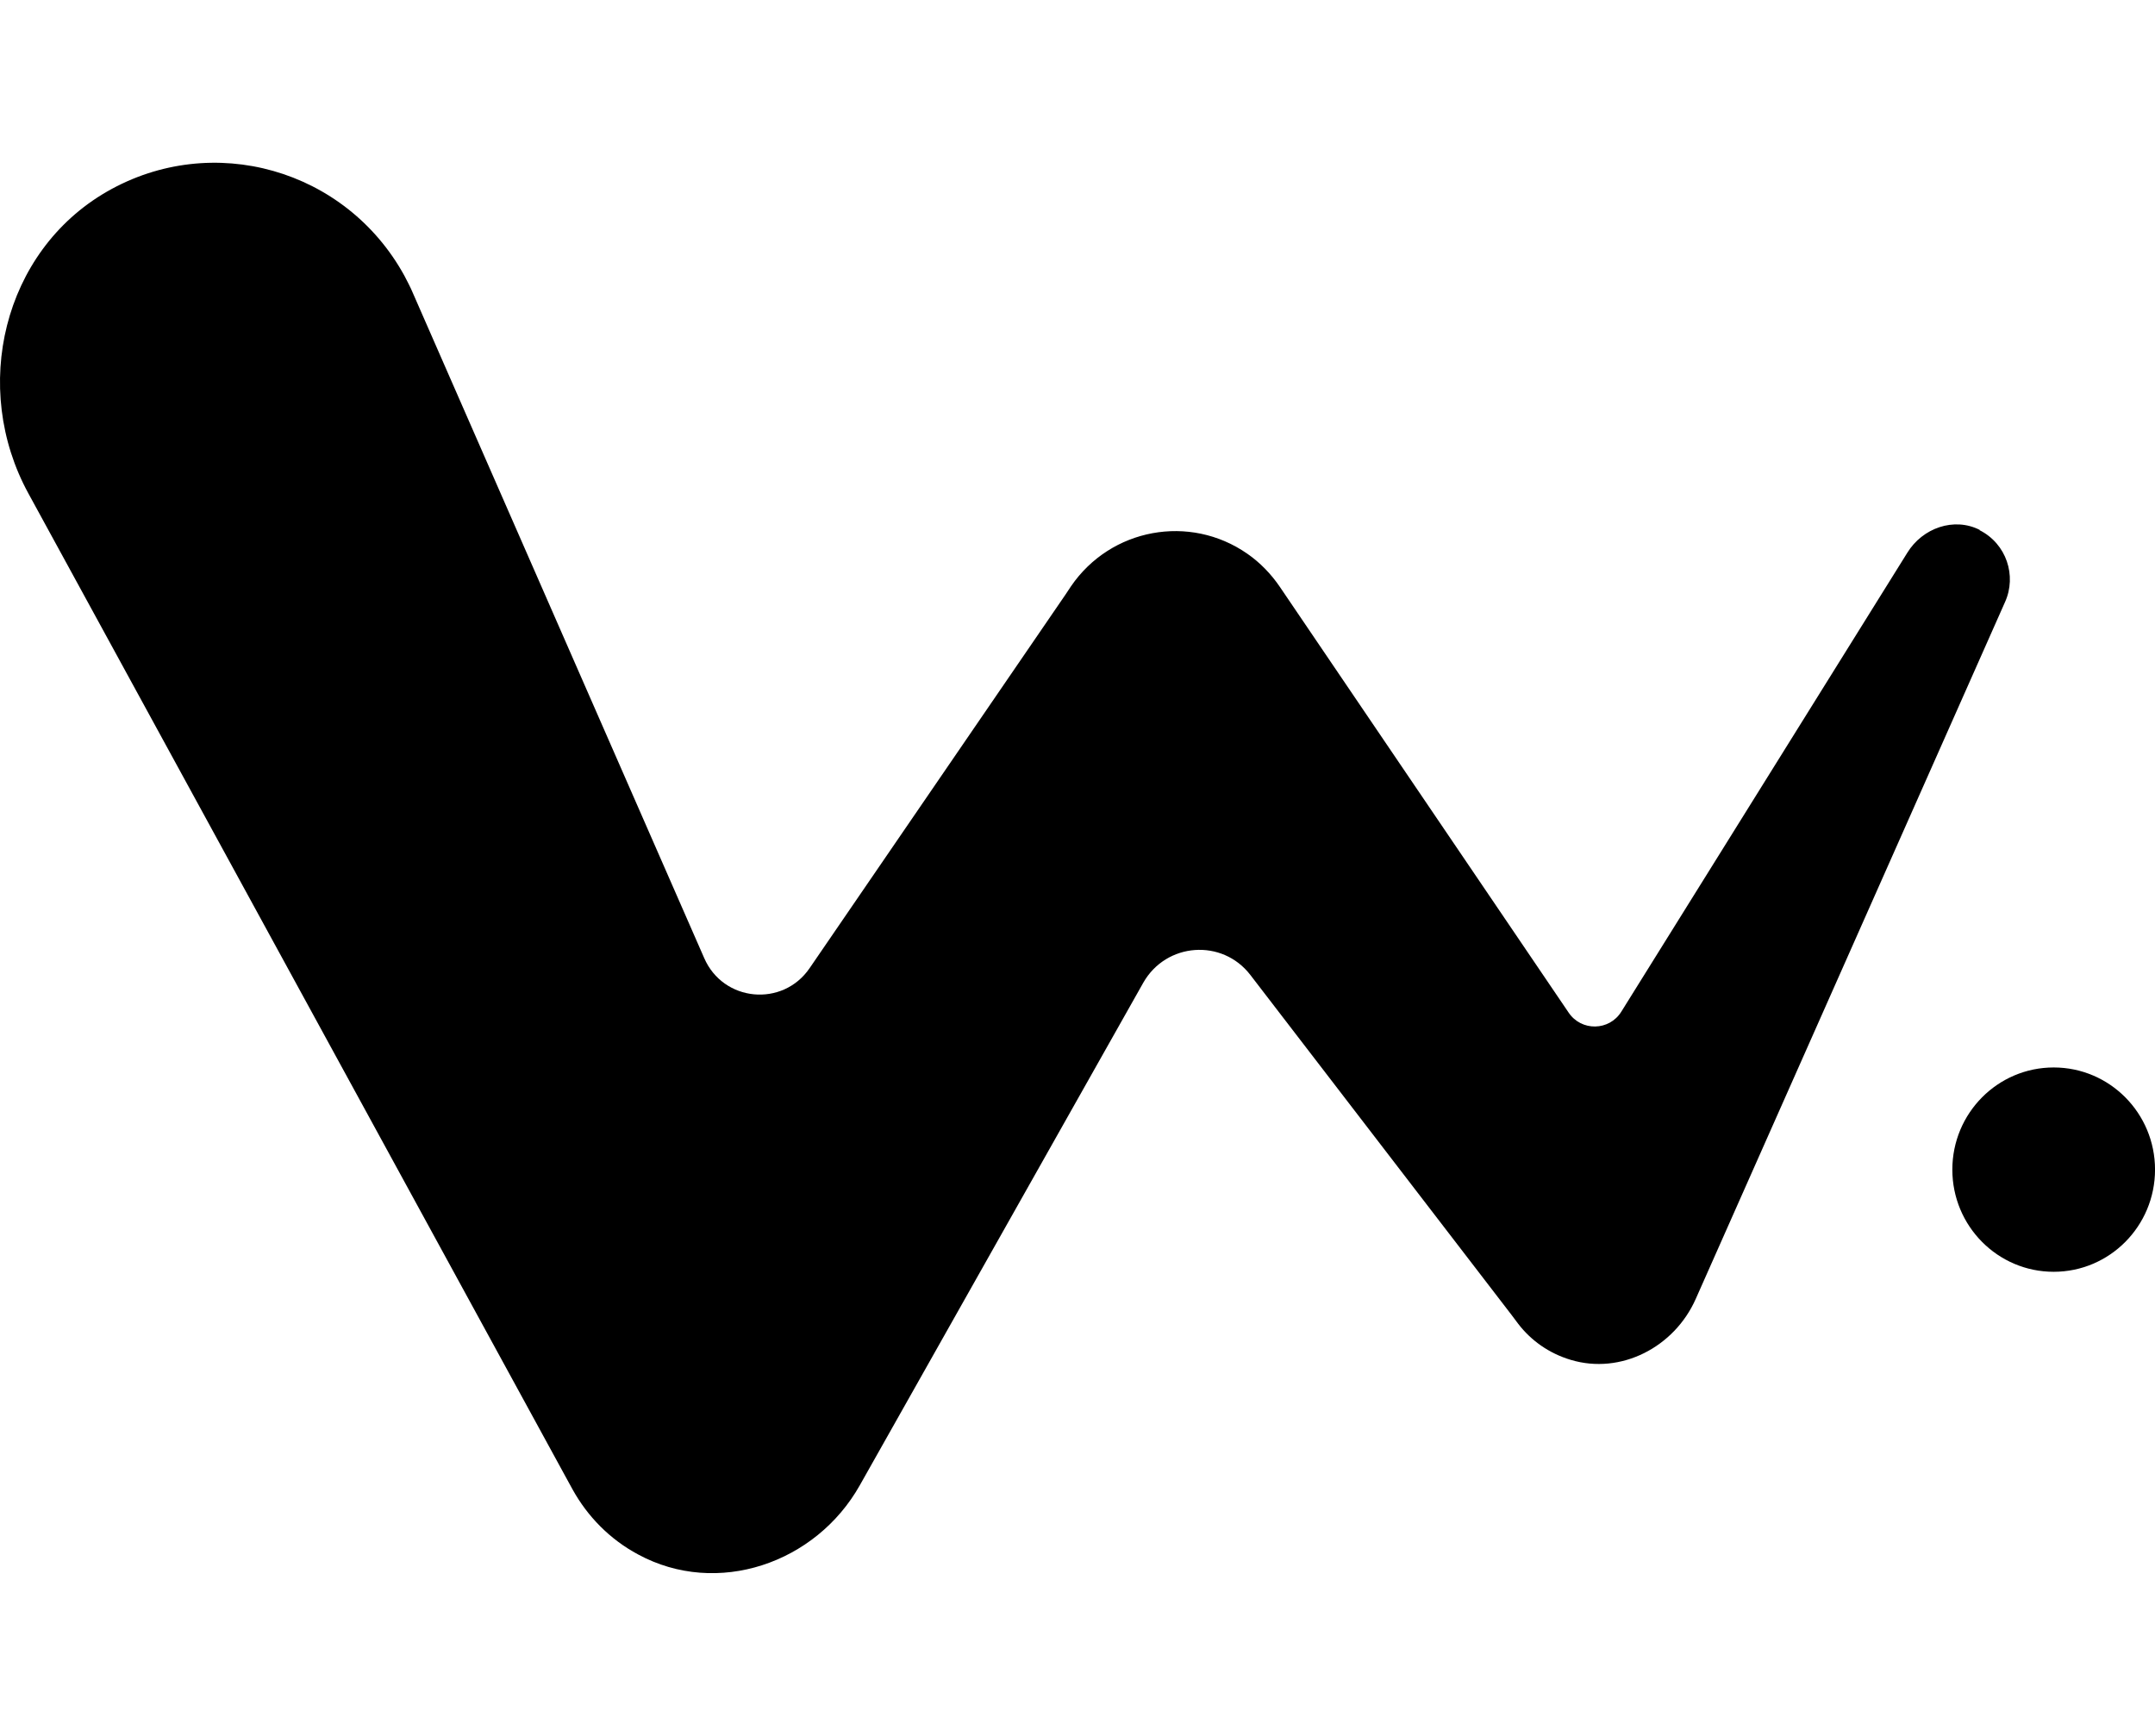 <svg width="72" height="58" xmlns="http://www.w3.org/2000/svg">
<g clip-path="url(#clip0_3_6)">
<path d="M66.146 17.706C65.285 17.268 64.232 17.641 63.725 18.468L54.17 33.801C53.768 34.449 52.835 34.466 52.409 33.833L42.757 19.603C42.476 19.19 42.106 18.8 41.672 18.5C39.749 17.163 37.111 17.649 35.784 19.587L35.607 19.854L27.049 32.349C26.149 33.663 24.162 33.476 23.527 32.009L13.795 9.792C13.714 9.597 13.61 9.403 13.513 9.216C11.559 5.649 7.095 4.376 3.572 6.403C0.098 8.405 -0.98 12.962 0.95 16.489L18.886 49.32L19.135 49.774C19.626 50.658 20.366 51.428 21.323 51.939C23.961 53.366 27.259 52.239 28.73 49.62L38.197 32.836C38.961 31.49 40.835 31.352 41.776 32.576L50.503 43.936L50.728 44.236C51.154 44.788 51.749 45.217 52.481 45.436C54.154 45.939 55.94 45.014 56.655 43.401L66.99 20.114C67.385 19.238 67.039 18.168 66.138 17.714L66.146 17.706Z"/>
<path d="M68.615 42.493C70.485 42.493 72.001 40.965 72.001 39.079C72.001 37.194 70.485 35.666 68.615 35.666C66.745 35.666 65.229 37.194 65.229 39.079C65.229 40.965 66.745 42.493 68.615 42.493Z"/>
</g>
<defs>
<clipPath id="clip0_3_6">
<rect width="72" height="58"/>
</clipPath>
</defs>
</svg>

